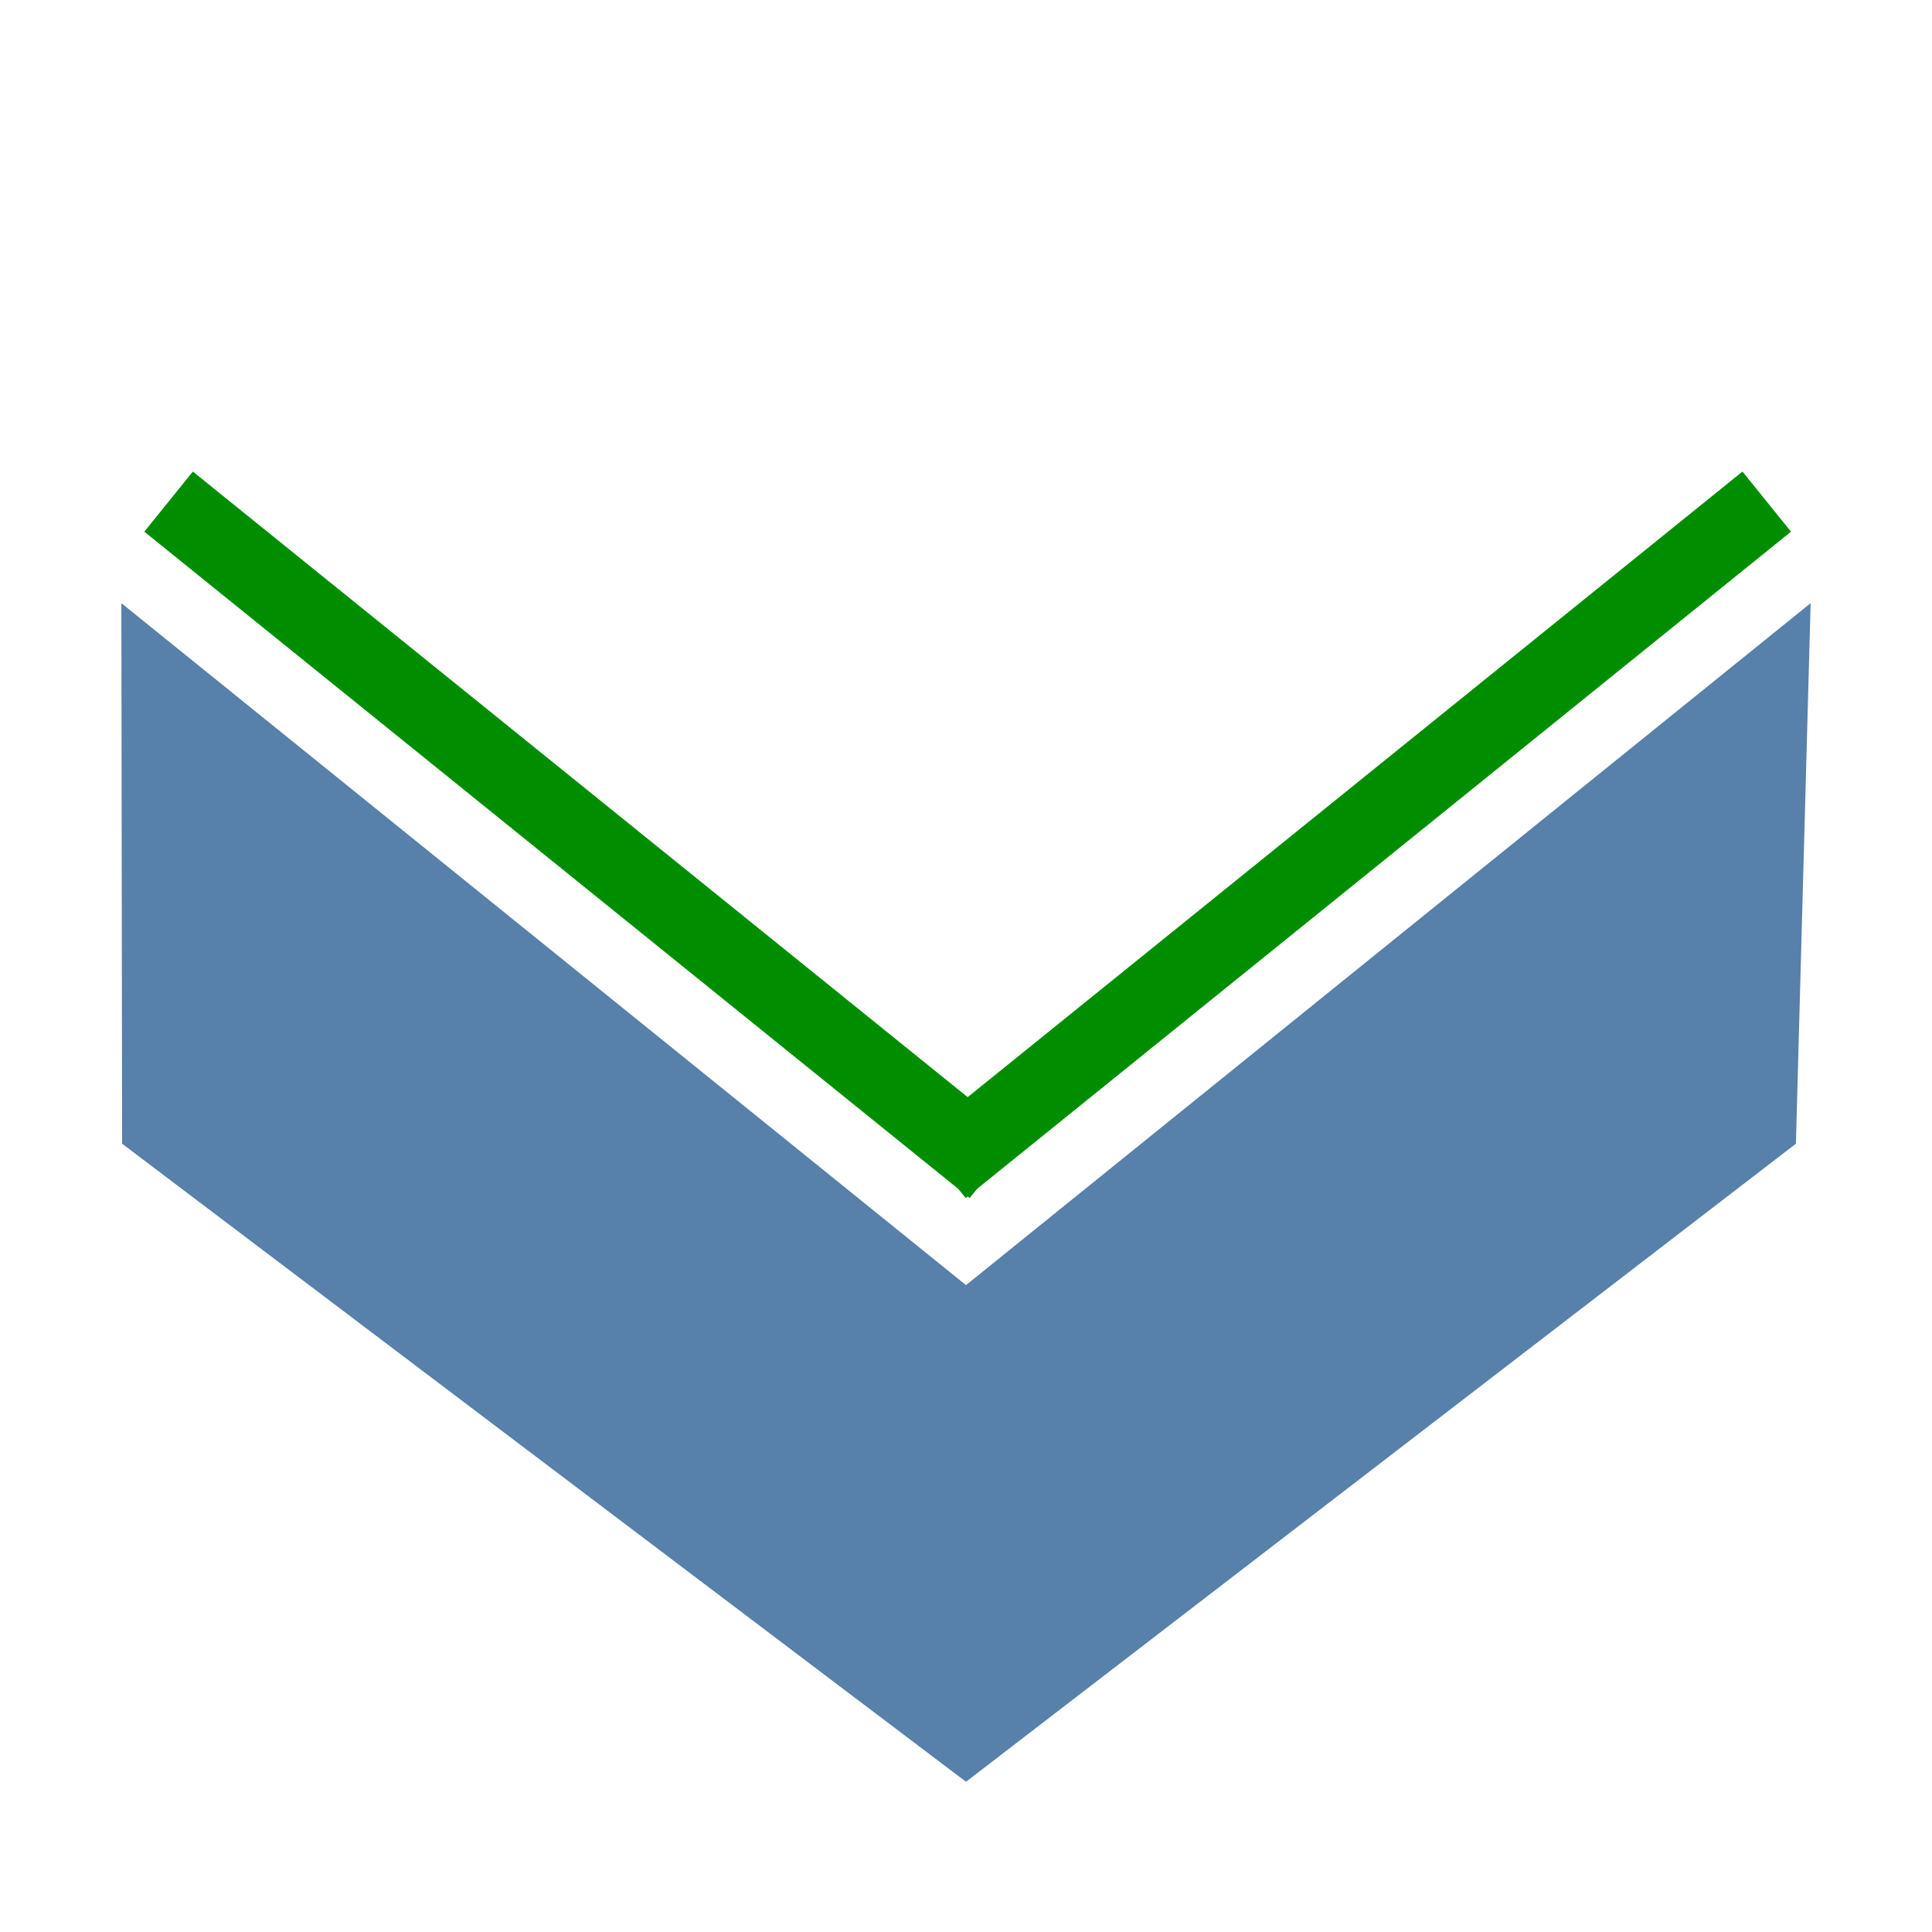 <?xml version="1.0" encoding="utf-8"?>
<!-- Generator: Adobe Illustrator 16.0.0, SVG Export Plug-In . SVG Version: 6.00 Build 0)  -->
<!DOCTYPE svg PUBLIC "-//W3C//DTD SVG 1.1//EN" "http://www.w3.org/Graphics/SVG/1.1/DTD/svg11.dtd">
<svg version="1.1" id="Layer_1" xmlns="http://www.w3.org/2000/svg" xmlns:xlink="http://www.w3.org/1999/xlink" x="0px" y="0px"
	 width="50px" height="50px" viewBox="0 0 50 50" enable-background="new 0 0 50 50" xml:space="preserve">
<path fill="none" stroke="#000000" stroke-miterlimit="10" d="M50,19.5"/>
<path fill="none" stroke="#000000" stroke-miterlimit="10" d="M0,19.5"/>
<g opacity="0.8">
	<polygon fill="#2D6095" points="25,46.112 3.16,29.599 3.141,15.61 25,33.259 46.859,15.61 46.478,29.599 	"/>
</g>
<line fill="#008E00" x1="3.141" y1="15.61" x2="25" y2="33.259"/>
<g>
	
		<line fill="none" stroke="#008E00" stroke-width="2" stroke-linecap="square" stroke-linejoin="bevel" stroke-miterlimit="10" x1="5.141" y1="13.61" x2="24.944" y2="29.599"/>
	
		<line fill="none" stroke="#008E00" stroke-width="2" stroke-linecap="square" stroke-linejoin="bevel" stroke-miterlimit="10" x1="44.945" y1="13.61" x2="25.142" y2="29.599"/>
</g>
</svg>
